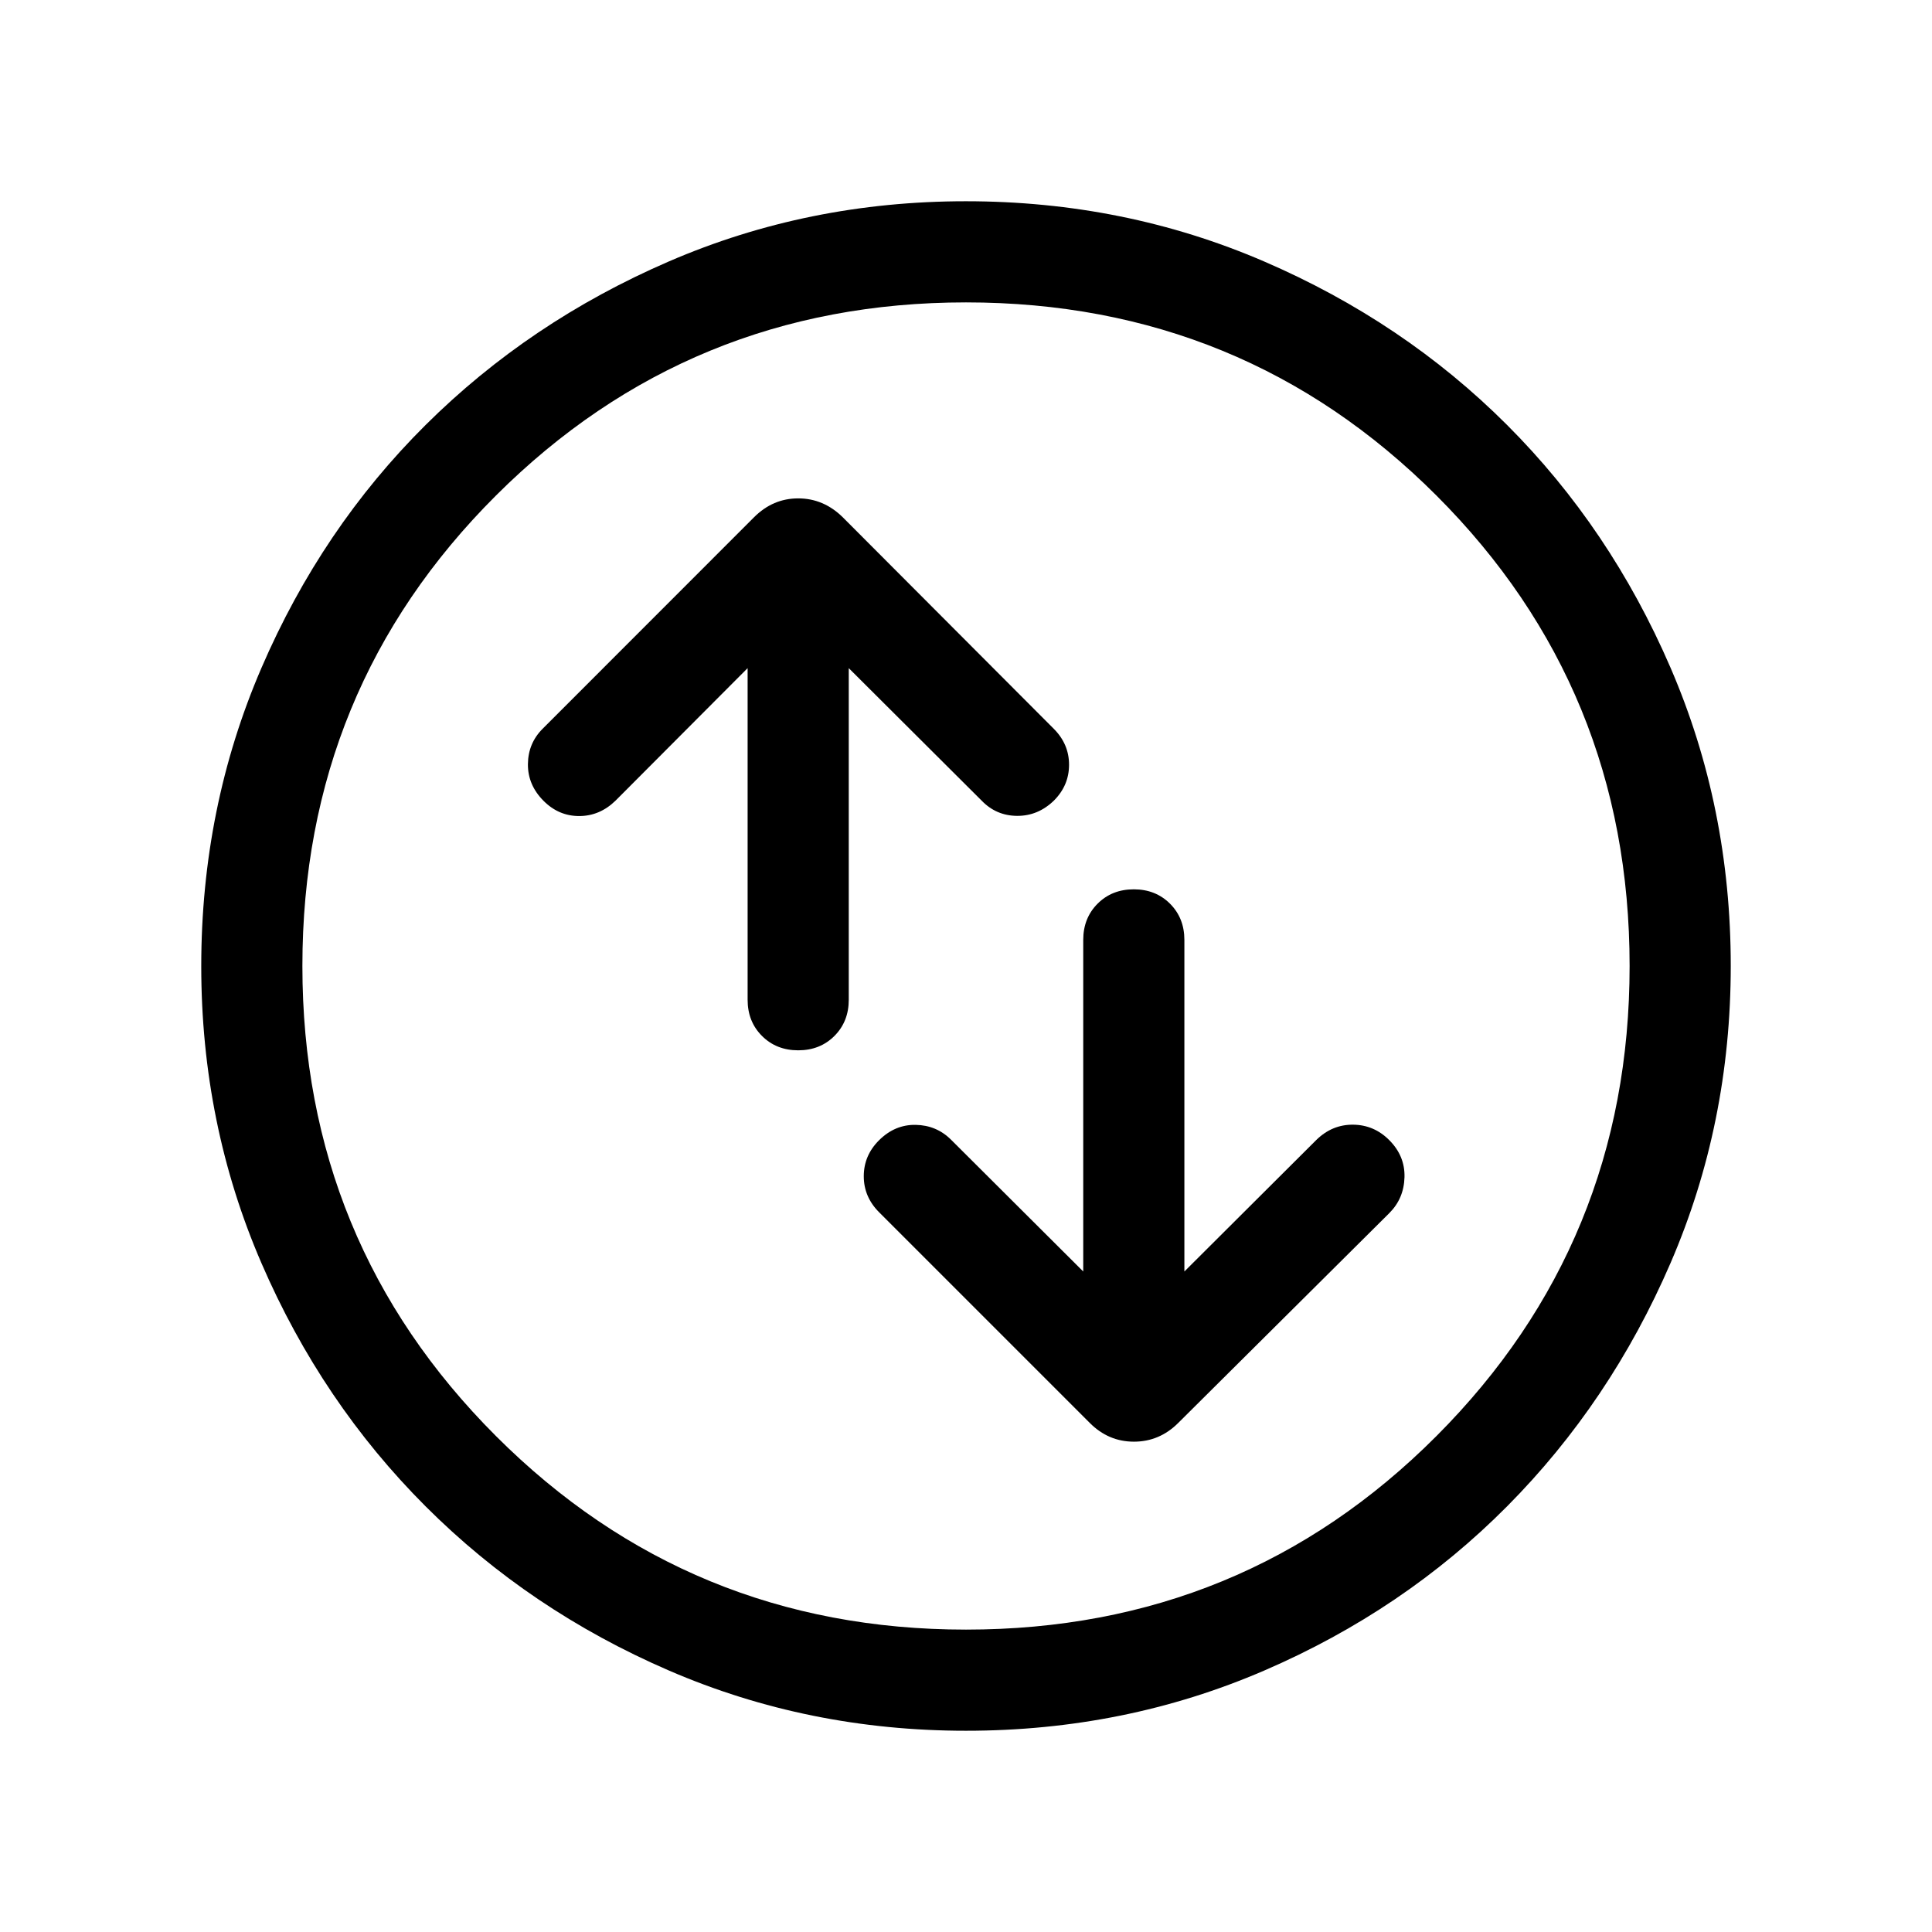 <svg xmlns="http://www.w3.org/2000/svg" height="40" viewBox="0 -960 960 960" width="40"><path d="M371.488-628.001v164.771q0 10.852 7.141 17.99 7.142 7.137 18 7.137t17.986-7.137q7.128-7.138 7.128-17.99v-164.771l66.052 65.848q7.231 7.487 17.602 7.551 10.372.064 18.276-7.584 7.531-7.531 7.531-17.813t-7.615-17.897L418.743-702.998q-9.538-9.359-22.115-9.359-12.577 0-21.935 9.359L269.642-597.896q-7.231 7.231-7.321 17.602-.09 10.372 7.814 18.276 7.532 7.531 17.711 7.506 10.179-.026 18-7.641l65.642-65.848Zm166.769 299.797-65.642-65.438q-7.231-7.23-17.602-7.422-10.372-.193-18.276 7.711-7.531 7.532-7.531 17.814 0 10.281 7.615 17.896l104.641 104.641q9.282 9.359 21.987 9.359 12.705 0 22.064-9.359l104.845-104.23q7.231-7.231 7.526-17.807.295-10.577-7.609-18.481-7.532-7.532-17.916-7.634-10.384-.103-18.205 7.512l-65.642 65.438v-164.771q0-10.852-7.141-17.99-7.142-7.138-18-7.138t-17.986 7.138q-7.128 7.138-7.128 17.99v164.771Zm-58.19 228.203q-78.426 0-147.666-29.92t-120.887-81.544q-51.647-51.624-81.58-120.833-29.933-69.21-29.933-147.635 0-78.836 29.92-148.204 29.92-69.369 81.544-120.682 51.624-51.314 120.833-81.247 69.21-29.933 147.635-29.933 78.836 0 148.204 29.92 69.369 29.92 120.682 81.21 51.314 51.291 81.247 120.629 29.933 69.337 29.933 148.173 0 78.426-29.92 147.666t-81.21 120.887q-51.291 51.647-120.629 81.58-69.337 29.933-148.173 29.933ZM480-150.256q137.795 0 233.769-96.18Q809.744-342.615 809.744-480q0-137.795-95.975-233.769Q617.795-809.744 480-809.744q-137.385 0-233.564 95.975-96.18 95.974-96.18 233.769 0 137.385 96.18 233.564 96.179 96.18 233.564 96.18ZM480-480Z"/></svg>